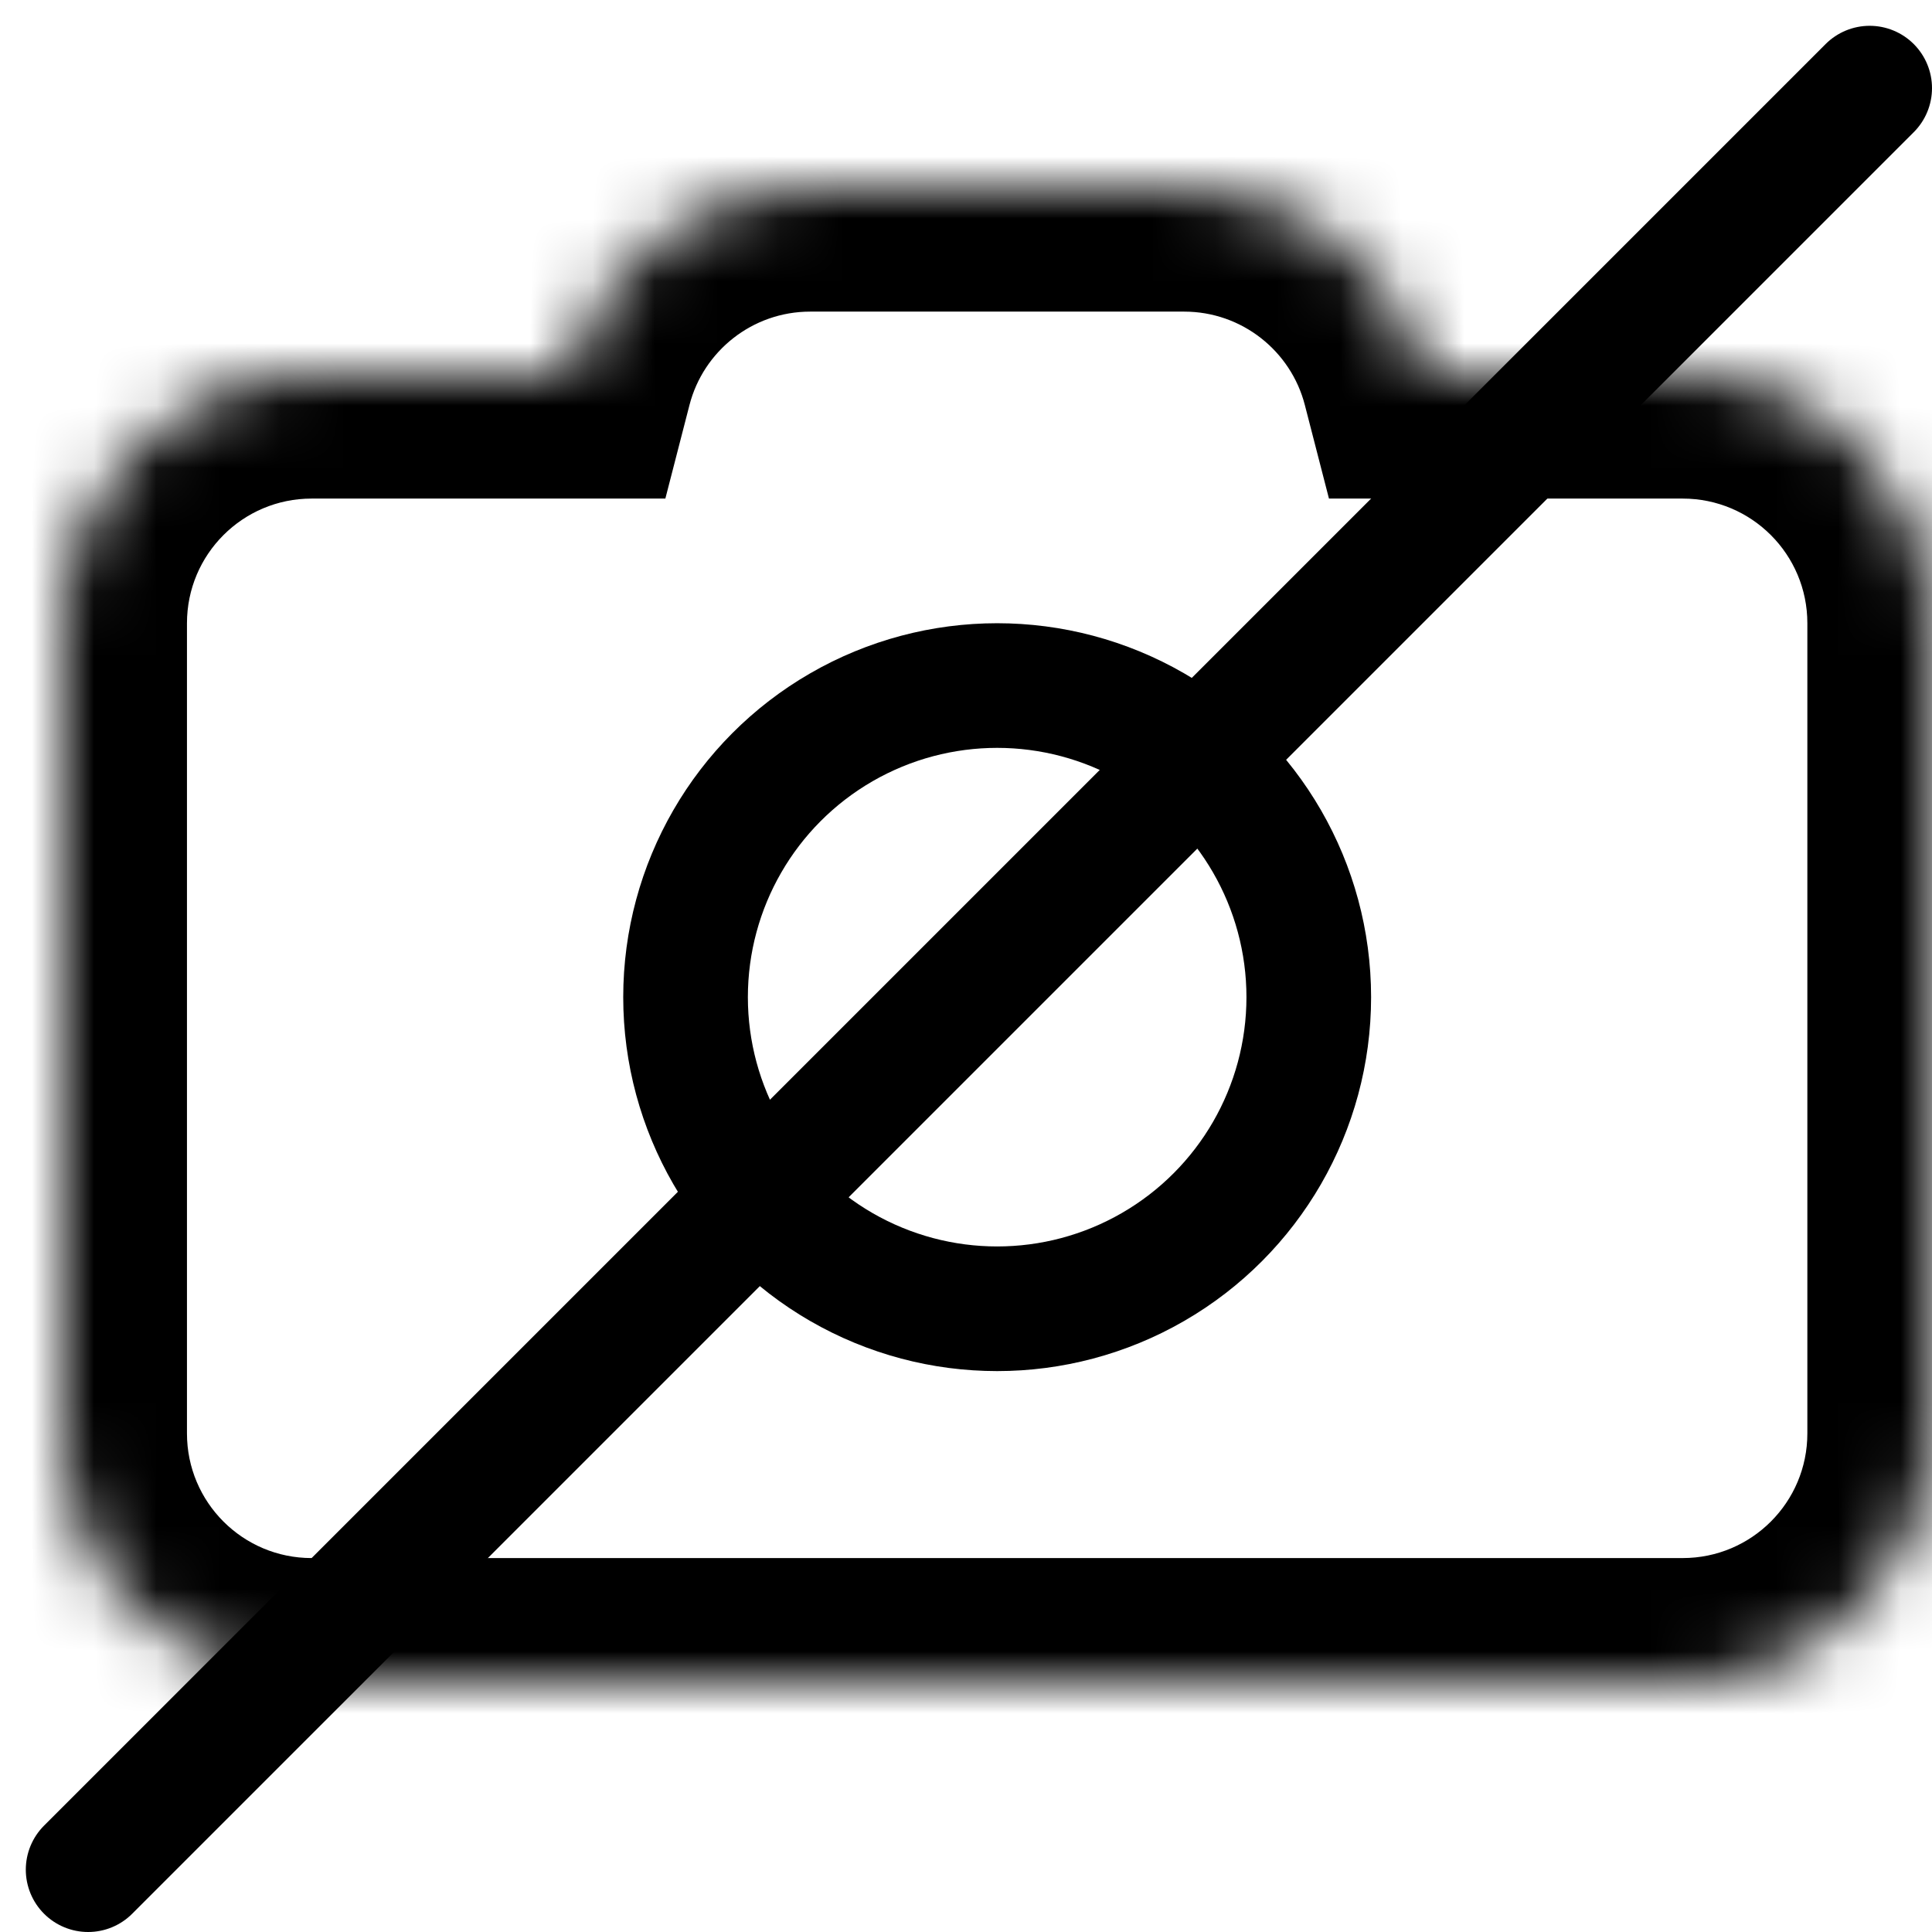 <svg width="31" height="31" viewBox="0 0 31 31" fill="none" xmlns="http://www.w3.org/2000/svg">
<mask id="path-1-inside-1_20_46" fill="white">
<path fill-rule="evenodd" clip-rule="evenodd" d="M22.874 6H27C29.209 6 31 7.791 31 10V23C31 25.209 29.209 27 27 27H5C2.791 27 1 25.209 1 23V10C1 7.791 2.791 6 5 6H9.126C9.57 4.275 11.136 3 13 3H19C20.864 3 22.43 4.275 22.874 6Z"/>
</mask>
<path d="M22.874 6L20.937 6.499L21.324 8H22.874V6ZM9.126 6V8H10.676L11.063 6.499L9.126 6ZM22.874 8H27V4H22.874V8ZM27 8C28.105 8 29 8.895 29 10H33C33 6.686 30.314 4 27 4V8ZM29 10V23H33V10H29ZM29 23C29 24.105 28.105 25 27 25V29C30.314 29 33 26.314 33 23H29ZM27 25H5V29H27V25ZM5 25C3.895 25 3 24.105 3 23H-1C-1 26.314 1.686 29 5 29V25ZM3 23V10H-1V23H3ZM3 10C3 8.895 3.895 8 5 8V4C1.686 4 -1 6.686 -1 10H3ZM5 8H9.126V4H5V8ZM11.063 6.499C11.285 5.635 12.071 5 13 5V1C10.201 1 7.855 2.914 7.189 5.501L11.063 6.499ZM13 5H19V1H13V5ZM19 5C19.929 5 20.715 5.635 20.937 6.499L24.811 5.501C24.145 2.914 21.799 1 19 1V5Z" fill="black" mask="url(#path-1-inside-1_20_46)"/>
<circle cx="16" cy="16" r="5" stroke="black" stroke-width="2"/>
<line x1="30" y1="1.414" x2="1.414" y2="30" stroke="black" stroke-width="2" stroke-linecap="round"/>
</svg>

